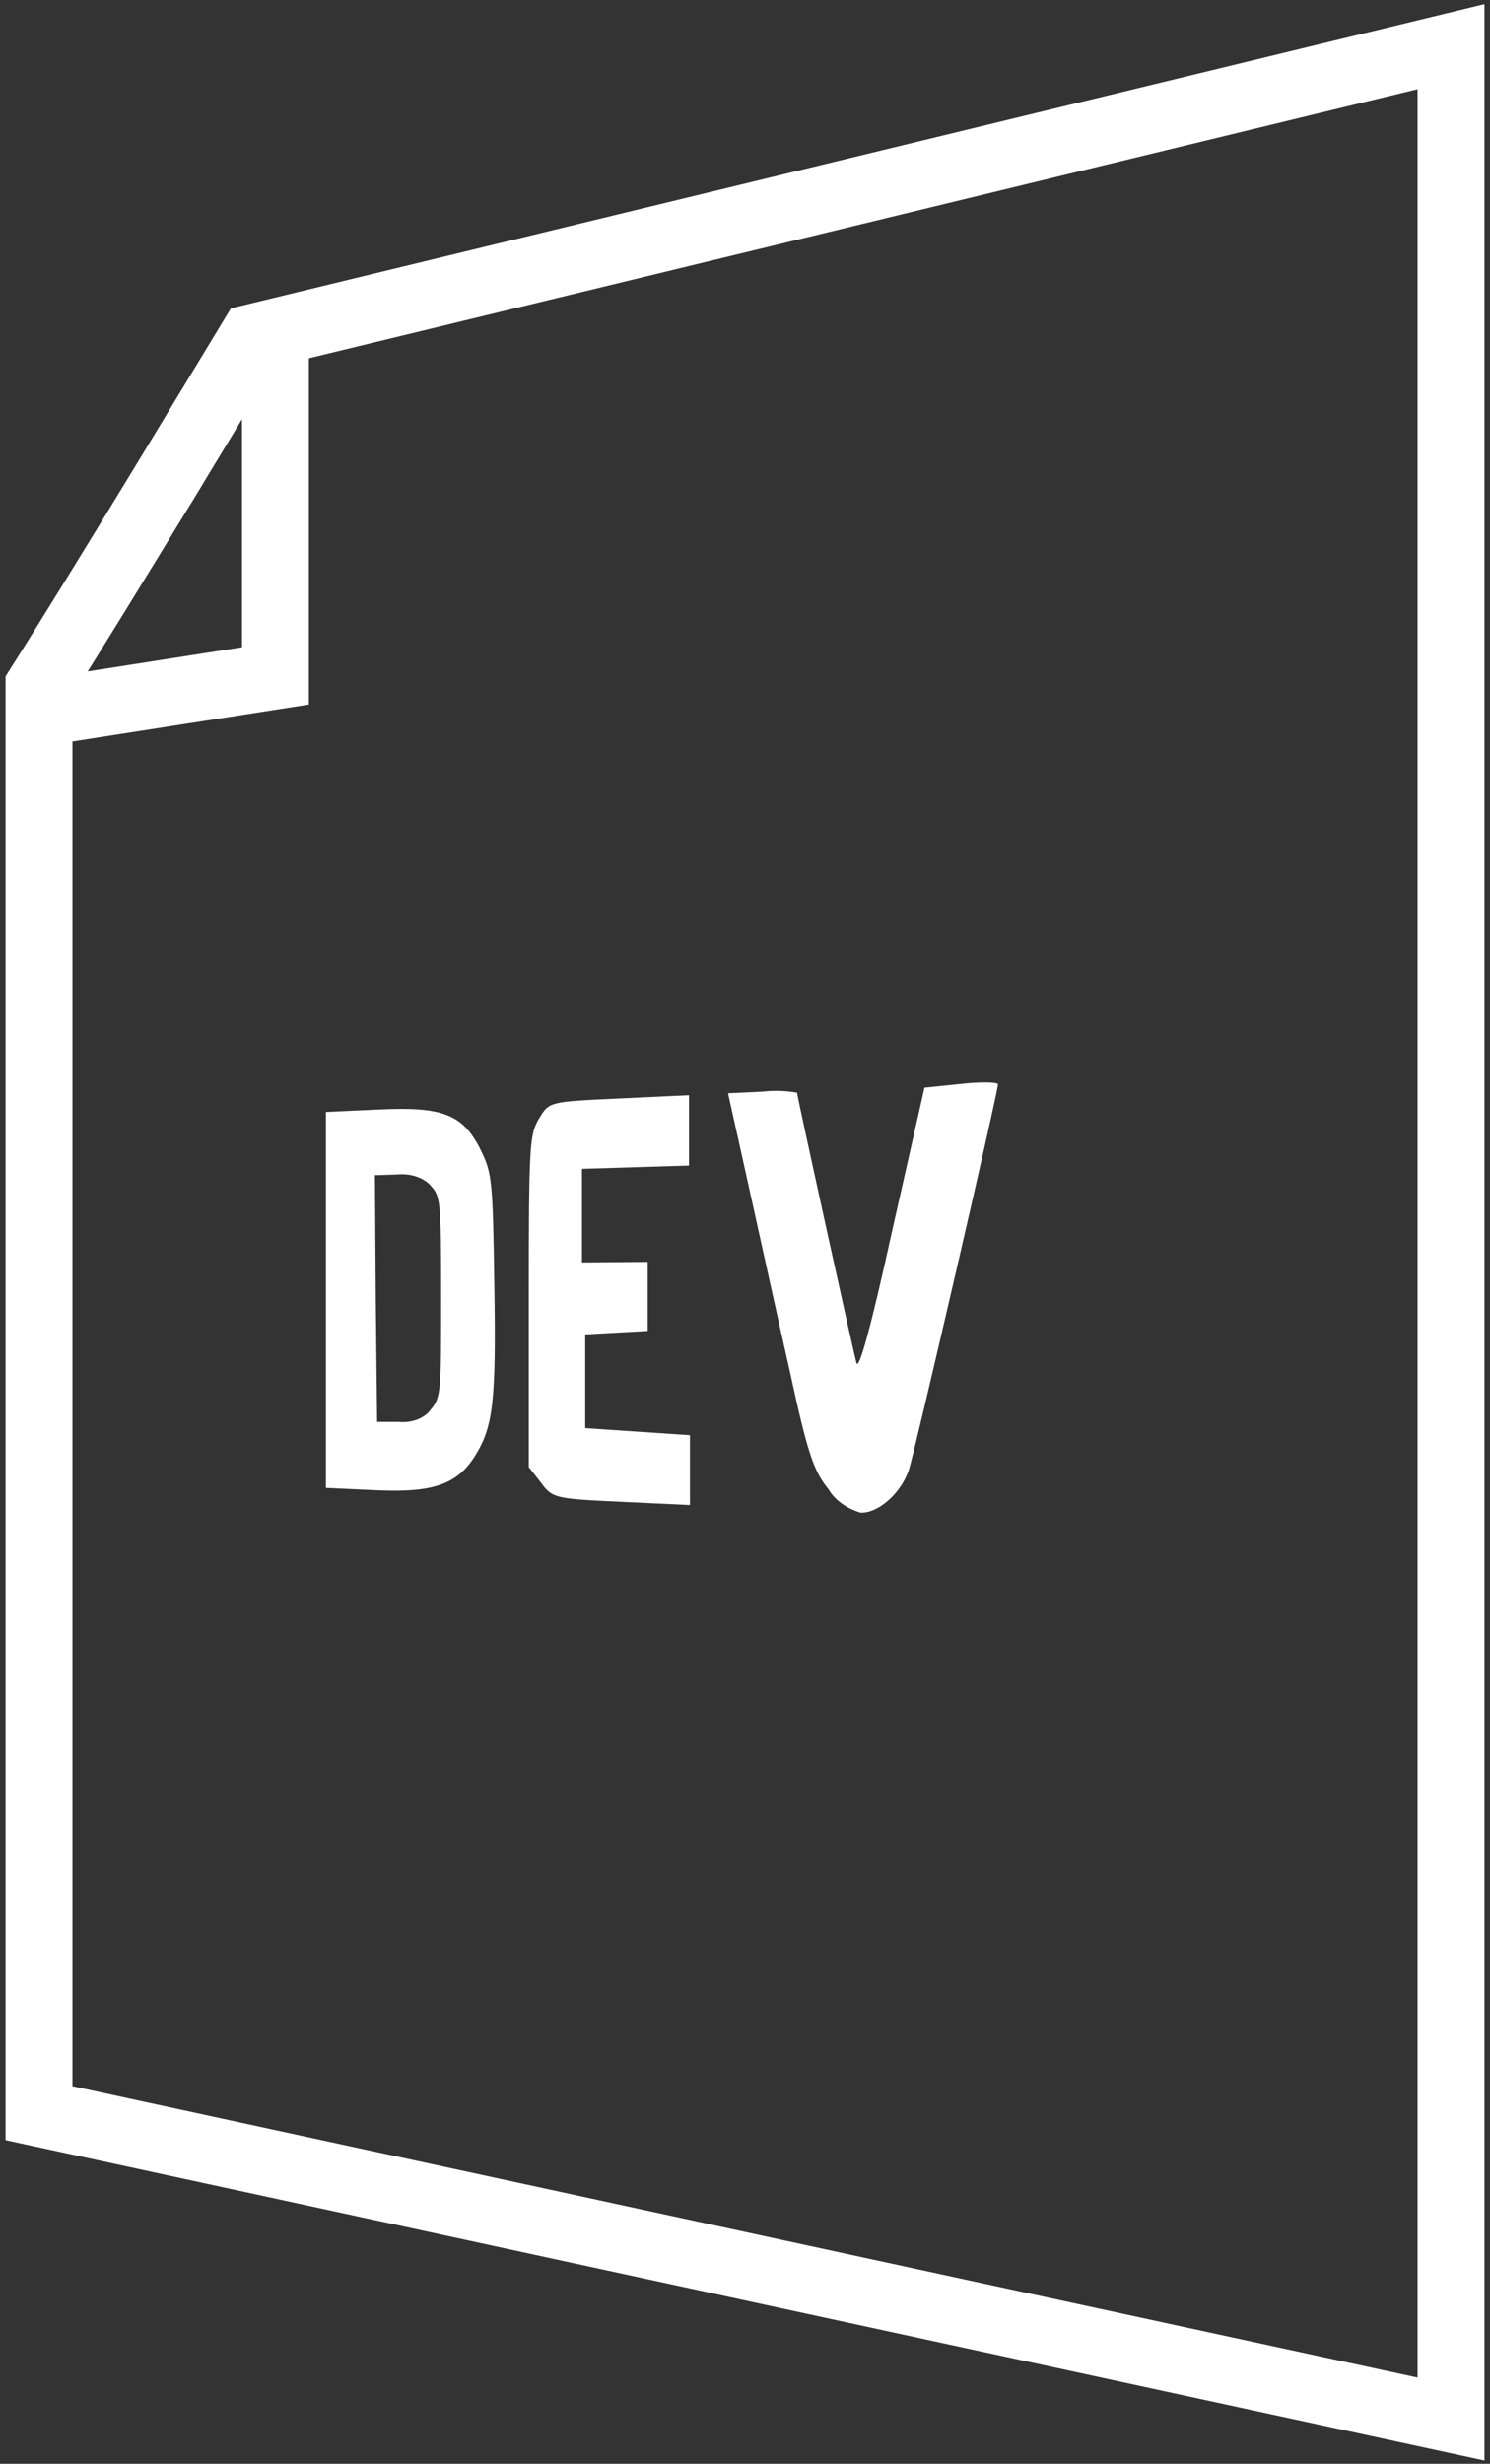 <svg width="245" height="405" viewBox="0 0 245 405" fill="none" xmlns="http://www.w3.org/2000/svg">
<rect x="0" y="0" width="245" height="405" fill="#333333" stroke="none"/>
<path d="M53.588 213.696V244.584L61.855 244.967C71.252 245.401 75.224 243.997 78.168 239.225C81.112 234.454 81.591 230.294 81.283 211.157C81.043 194.264 80.889 192.874 79.177 189.314C76.234 183.216 72.998 181.876 62.369 182.373L53.588 182.782V213.696ZM70.705 194.775C72.416 196.612 72.536 197.007 72.536 213.096C72.536 228.687 72.536 229.682 70.825 231.711C70.332 232.414 69.558 232.985 68.611 233.347C67.663 233.708 66.589 233.84 65.535 233.727H62.009L61.787 213.402L61.65 193.18L65.296 193.065C66.323 192.958 67.37 193.06 68.326 193.361C69.281 193.662 70.109 194.151 70.722 194.775H70.705ZM88.66 183.815C87.068 186.52 86.948 187.847 86.948 213.9V241.165L88.951 243.716C90.8 246.268 91.279 246.37 102.028 246.868L113.445 247.404V235.921L104.784 235.334L96.226 234.76V219.348L101.361 219.067L106.496 218.786V207.431L95.695 207.52V192.134L113.291 191.598V180.026L101.549 180.575C90.355 181.098 90.269 181.11 88.677 183.815H88.66ZM123.048 194.711C124.913 203.106 127.926 216.898 129.894 225.523C132.787 238.855 133.78 241.815 136.245 244.826C137.259 246.56 139.137 247.932 141.482 248.654C144.358 248.794 148.124 245.541 149.442 241.624C150.383 238.779 164.094 179.567 164.094 178.227C164.094 177.882 161.355 177.793 158.052 178.163L152.009 178.788L146.618 202.66C143.348 217.612 141.209 225.459 140.832 224.043C140.096 221.3 131.058 180.141 131.058 179.605C129.184 179.282 127.244 179.226 125.341 179.439L119.71 179.707L123.048 194.711Z" fill="white"/>
<path d="M27.416 78.723C19.971 90.959 11.549 104.674 6.414 112.776V347.367L238.586 397.648V7.671L41.486 55.49L27.416 78.723ZM27.416 78.723C31.507 72.012 24.626 83.342 27.416 78.723Z" stroke="white" stroke-width="11"/>
<path d="M45.286 53.5V111.104L2.82 117.751" stroke="white" stroke-width="11"/>
</svg>
